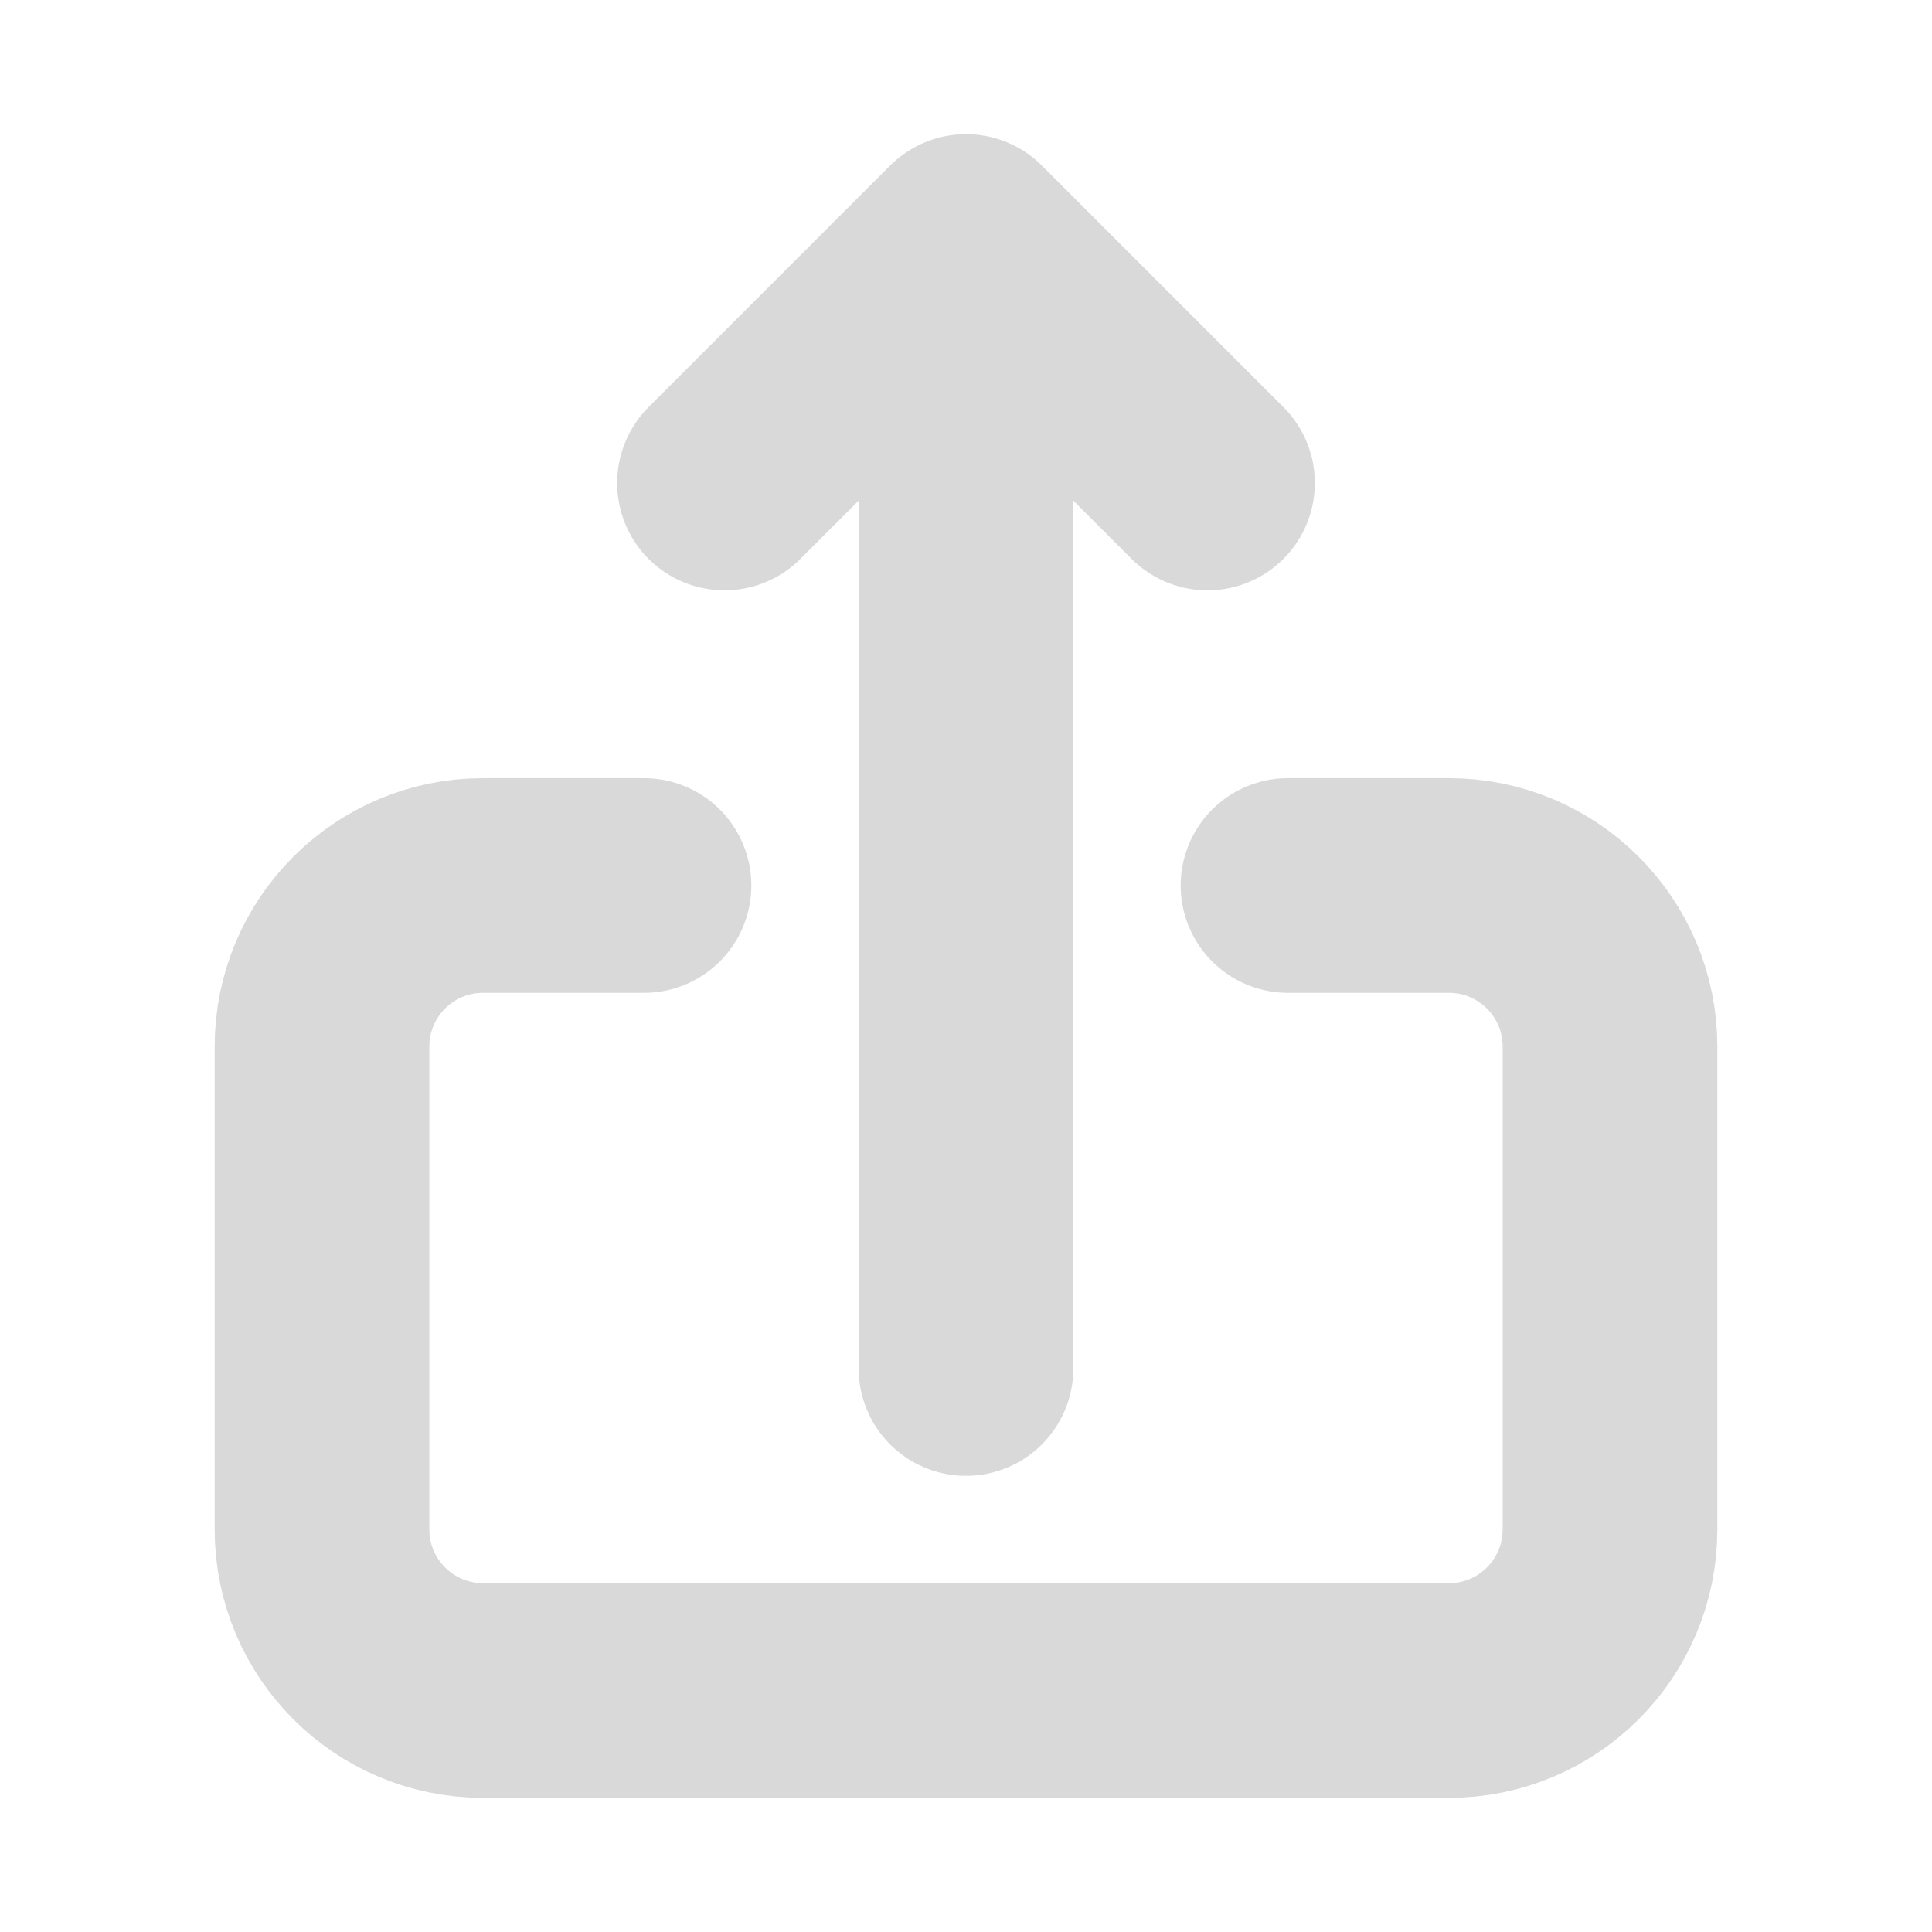 <svg width="18" height="18" viewBox="0 0 18 18" fill="none" xmlns="http://www.w3.org/2000/svg">
<path d="M6 8.25H4.5C3.672 8.25 3 8.922 3 9.75V14.25C3 15.078 3.672 15.75 4.5 15.75H13.5C14.328 15.75 15 15.078 15 14.25V9.75C15 8.922 14.328 8.25 13.5 8.25H12M9 12.75V2.25M9 2.25L6.75 4.5M9 2.25L11.25 4.5" stroke="#D9D9D9" stroke-width="2" stroke-linecap="round" stroke-linejoin="round"/>
</svg>

